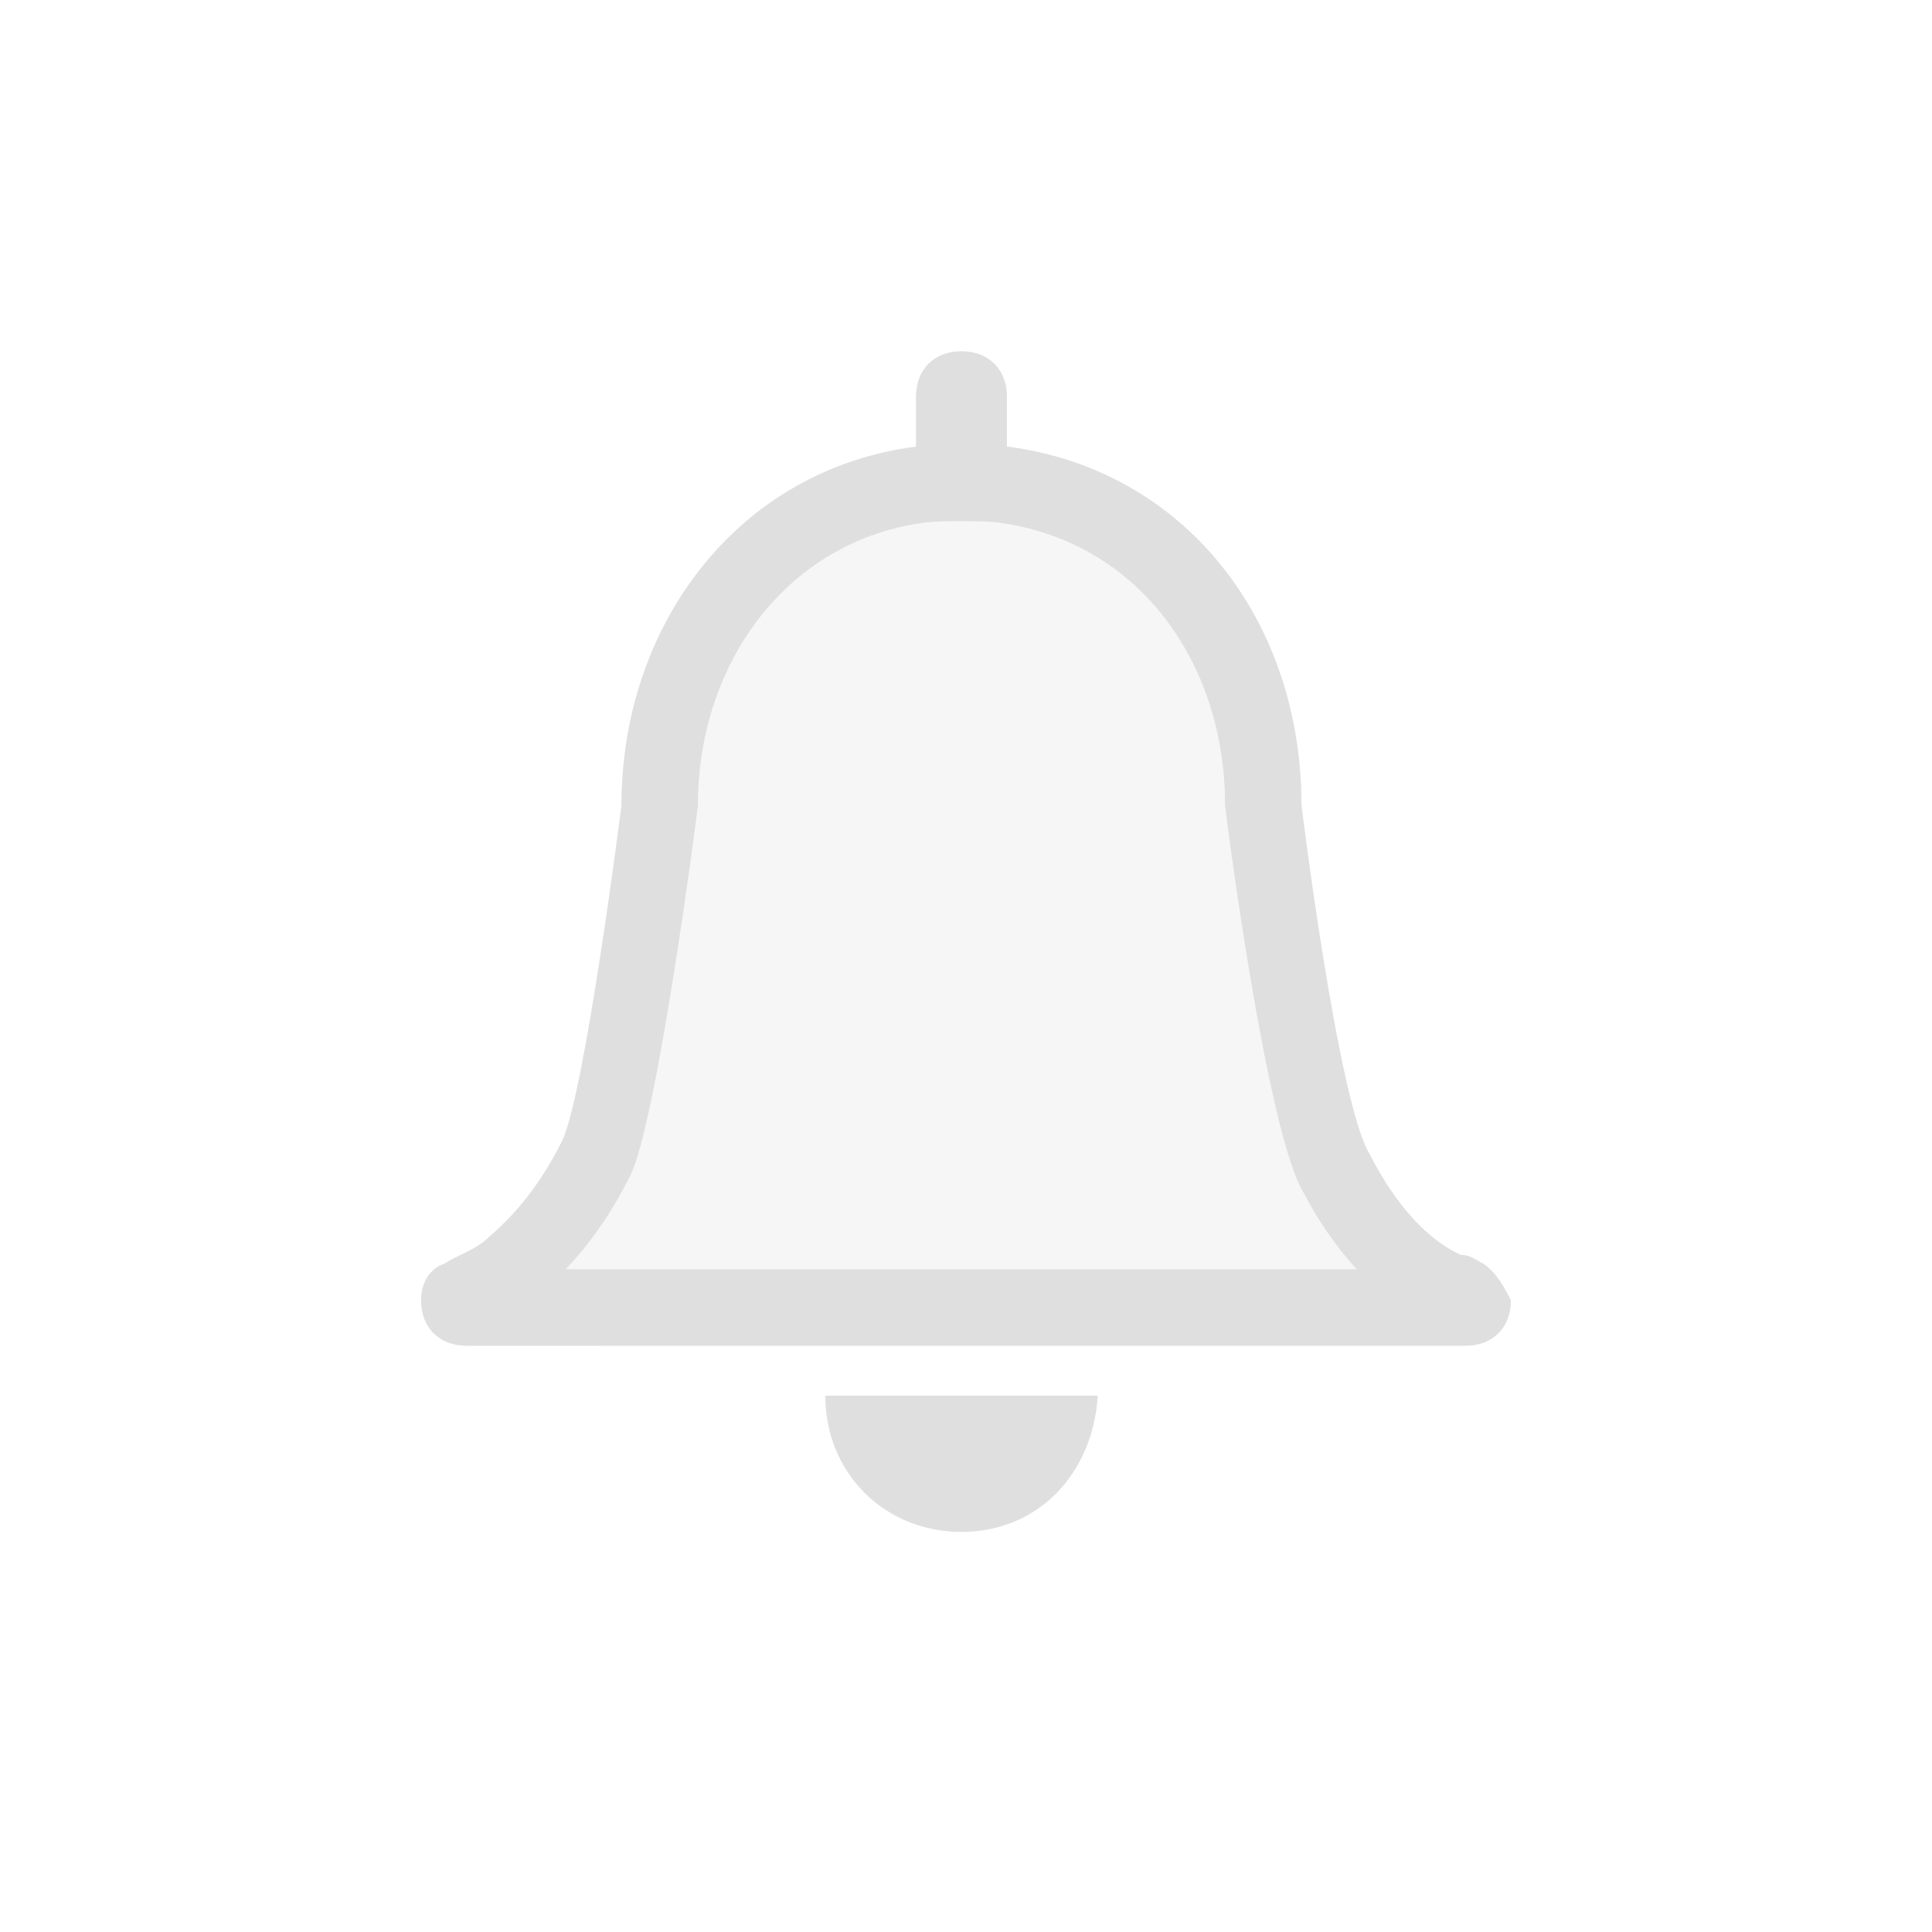 <?xml version="1.0" encoding="UTF-8" standalone="no"?>
<svg
   id="svg"
   viewBox="0 0 22 22"
   version="1.1"
   sodipodi:docname="notification.svg"
   xml:space="preserve"
   inkscape:version="1.3 (0e150ed6c4, 2023-07-21)"
   xmlns:inkscape="http://www.inkscape.org/namespaces/inkscape"
   xmlns:sodipodi="http://sodipodi.sourceforge.net/DTD/sodipodi-0.dtd"
   xmlns="http://www.w3.org/2000/svg"
   xmlns:svg="http://www.w3.org/2000/svg"><defs
     id="defs7"><inkscape:path-effect
       effect="fillet_chamfer"
       id="path-effect9"
       is_visible="true"
       lpeversion="1"
       nodesatellites_param="F,0,1,1,0,0.564,0,1 @ F,0,0,1,0,0.564,0,1 @ F,0,1,1,0,0.564,0,1 @ F,0,1,1,0,0.564,0,1"
       radius="0"
       unit="px"
       method="auto"
       mode="F"
       chamfer_steps="1"
       flexible="false"
       use_knot_distance="true"
       apply_no_radius="true"
       apply_with_radius="true"
       only_selected="false"
       hide_knots="false" /></defs><sodipodi:namedview
     id="namedview7"
     pagecolor="#ffffff"
     bordercolor="#000000"
     borderopacity="0.25"
     inkscape:showpageshadow="2"
     inkscape:pageopacity="0.0"
     inkscape:pagecheckerboard="0"
     inkscape:deskcolor="#d1d1d1"
     inkscape:zoom="5.6568542"
     inkscape:cx="20.506097"
     inkscape:cy="-2.032932"
     inkscape:window-width="2194"
     inkscape:window-height="1211"
     inkscape:window-x="-8"
     inkscape:window-y="-8"
     inkscape:window-maximized="1"
     inkscape:current-layer="svg"
     showgrid="true"><inkscape:grid
       id="grid1"
       units="px"
       originx="0"
       originy="0"
       spacingx="1"
       spacingy="1"
       empcolor="#0099e5"
       empopacity="0.302"
       color="#0099e5"
       opacity="0.149"
       empspacing="5"
       dotted="false"
       gridanglex="30"
       gridanglez="30"
       visible="true" /></sodipodi:namedview><style
     type="text/css"
     id="current-color-scheme">&#10;        .ColorScheme-Text {&#10;            color:#232629;&#10;        }&#10;        .ColorScheme-ButtonFocus {&#10;            color:#3daee9;&#10;        }&#10;        .ColorScheme-NegativeText {&#10;            color:#da4453;&#10;        }&#10;    </style><g
     id="notification-progress-active"
     transform="translate(39 -1)"><path
       id="empty-rectangle"
       d="m1 1h22v22h-22z"
       fill="none" /><circle
       id="circle-blue"
       cx="12"
       cy="12"
       r="8"
       class="ColorScheme-ButtonFocus"
       fill="currentColor" /></g><g
     id="notification-inactive"
     transform="translate(-1 -1)"
     style="fill:#dfdfdf;fill-opacity:1"><path
       d="m 13.5,16.893 c -0.052,0.879 -0.672,1.551 -1.551,1.551 -0.879,0 -1.551,-0.672 -1.551,-1.551 z"
       id="path1-4"
       style="clip-rule:evenodd;fill:#dfdfdf;fill-opacity:1;fill-rule:evenodd;stroke-width:0.517;stroke-linejoin:round;stroke-miterlimit:2" /><path
       d="m 17.895,15.393 c -0.103,-0.052 -0.155,-0.103 -0.259,-0.103 -0.465,-0.207 -0.827,-0.724 -1.034,-1.138 -0.362,-0.569 -0.517,-1.241 -0.517,-1.913 l -0.265,-2.068 c 0,-2.12 -1.338,-3.826 -3.354,-4.085 V 5.517 C 12.465,5.207 12.259,5 11.948,5 11.638,5 11.431,5.207 11.431,5.517 V 6.086 C 9.415,6.344 8.077,8.102 8.077,10.171 l -0.265,2.068 c 0,0.621 -0.155,1.241 -0.414,1.758 -0.207,0.414 -0.465,0.776 -0.827,1.086 -0.155,0.155 -0.362,0.207 -0.517,0.31 -0.155,0.052 -0.259,0.207 -0.259,0.414 0,0.31 0.207,0.517 0.517,0.517 H 17.688 c 0.31,0 0.517,-0.207 0.517,-0.517 -0.052,-0.103 -0.155,-0.31 -0.31,-0.414 z"
       fill-opacity="0.3"
       id="path2-4"
       style="clip-rule:evenodd;display:inline;fill:#dfdfdf;fill-opacity:0.25;fill-rule:evenodd;stroke-width:0.517;stroke-linejoin:round;stroke-miterlimit:2" /><path
       d="m 17.895,15.393 c -0.103,-0.052 -0.155,-0.103 -0.259,-0.103 -0.465,-0.207 -0.827,-0.724 -1.034,-1.138 -0.362,-0.569 -0.782,-3.982 -0.782,-3.982 0,-2.12 -1.338,-3.826 -3.354,-4.085 V 5.517 C 12.465,5.207 12.259,5 11.948,5 11.638,5 11.431,5.207 11.431,5.517 V 6.086 C 9.415,6.344 8.077,8.102 8.077,10.171 c 0,0 -0.42,3.309 -0.679,3.826 -0.207,0.414 -0.465,0.776 -0.827,1.086 -0.155,0.155 -0.362,0.207 -0.517,0.31 -0.155,0.052 -0.259,0.207 -0.259,0.414 0,0.31 0.207,0.517 0.517,0.517 H 17.688 c 0.31,0 0.517,-0.207 0.517,-0.517 -0.052,-0.103 -0.155,-0.31 -0.31,-0.414 z M 12.355,6.949 c -0.152,-0.02 -0.661,-0.02 -0.813,0 -1.578,0.202 -2.595,1.603 -2.595,3.221 0,0.037 -0.463,3.601 -0.77,4.216 -0.197,0.394 -0.433,0.749 -0.735,1.067 h 9.007 c -0.25,-0.273 -0.456,-0.584 -0.603,-0.869 -0.424,-0.683 -0.896,-4.377 -0.896,-4.414 0,-1.659 -1.017,-3.019 -2.595,-3.221 z"
       id="path3-8"
       style="clip-rule:evenodd;fill:#dfdfdf;fill-opacity:1;fill-rule:evenodd;stroke-width:0.517;stroke-linejoin:round;stroke-miterlimit:2" /></g><g
     id="notification-progress-inactive"
     transform="translate(39 39)"><path
       id="path10"
       d="m1 1h22v22h-22z"
       fill="none" /><circle
       id="circle-transparent"
       cx="12"
       cy="12"
       r="8"
       class="ColorScheme-Text"
       fill="currentColor"
       opacity=".4"
       style="fill:#dfdfdf;fill-opacity:0.5" /></g><g
     id="notification-active"
     transform="translate(-0.293,39)"><path
       d="M 1,1 H 23 V 23 H 1 Z"
       fill="none"
       id="path3" /><path
       d="M 10.503,16.926 C 10.029,17.646 9.173,17.912 8.428,17.482 7.682,17.051 7.441,16.152 7.872,15.406 Z"
       id="path1-4-8"
       style="clip-rule:evenodd;fill:#dfdfdf;fill-opacity:1;fill-rule:evenodd;stroke-width:0.506;stroke-linejoin:round;stroke-miterlimit:2" /><path
       d="m 14.966,17.806 c -0.062,-0.095 -0.081,-0.164 -0.169,-0.214 -0.293,-0.403 -0.347,-1.019 -0.32,-1.471 -0.028,-0.66 0.169,-1.306 0.498,-1.876 l 0.788,-1.884 c 1.038,-1.798 0.739,-3.901 -0.845,-5.108 l 0.279,-0.482 C 15.349,6.507 15.275,6.23 15.012,6.078 14.749,5.926 14.472,6 14.32,6.263 l -0.279,0.482 C 12.204,5.978 10.209,6.814 9.196,8.568 L 7.958,10.193 c -0.304,0.526 -0.739,0.977 -1.212,1.289 -0.378,0.25 -0.775,0.43 -1.234,0.516 -0.208,0.056 -0.408,-0.002 -0.591,0.01 -0.157,-0.032 -0.321,0.049 -0.422,0.224 -0.152,0.263 -0.078,0.54 0.185,0.692 L 14.335,18.494 c 0.263,0.152 0.54,0.078 0.692,-0.185 0.007,-0.113 0.02,-0.339 -0.061,-0.503 z"
       fill-opacity="0.3"
       id="path2-4-9"
       style="clip-rule:evenodd;fill:#dfdfdf;fill-opacity:0.25;fill-rule:evenodd;stroke-width:0.506;stroke-linejoin:round;stroke-miterlimit:2" /><path
       d="m 14.966,17.806 c -0.062,-0.095 -0.081,-0.164 -0.169,-0.214 -0.293,-0.403 -0.347,-1.019 -0.32,-1.471 -0.028,-0.66 1.286,-3.76 1.286,-3.76 1.038,-1.798 0.739,-3.901 -0.845,-5.108 l 0.279,-0.482 C 15.349,6.507 15.275,6.23 15.012,6.078 14.749,5.926 14.472,6 14.32,6.263 l -0.279,0.482 C 12.204,5.978 10.209,6.814 9.196,8.568 c 0,0 -1.977,2.601 -2.45,2.913 -0.378,0.25 -0.775,0.43 -1.234,0.516 -0.208,0.056 -0.408,-0.002 -0.591,0.01 -0.157,-0.032 -0.321,0.049 -0.422,0.224 -0.152,0.263 -0.078,0.54 0.185,0.692 L 14.335,18.494 c 0.263,0.152 0.54,0.078 0.692,-0.185 0.007,-0.113 0.02,-0.339 -0.061,-0.503 z M 14.402,7.931 C 14.282,7.84 13.851,7.59 13.712,7.533 12.275,6.931 10.726,7.622 9.934,8.994 9.916,9.026 7.777,11.822 7.216,12.193 c -0.36,0.238 -0.734,0.423 -1.146,0.545 l 7.64,4.411 c -0.078,-0.354 -0.101,-0.719 -0.086,-1.033 -0.025,-0.787 1.383,-4.151 1.401,-4.183 0.813,-1.407 0.616,-3.059 -0.623,-4.003 z"
       id="path3-8-0"
       style="clip-rule:evenodd;fill:#dfdfdf;fill-opacity:1;fill-rule:evenodd;stroke-width:0.506;stroke-linejoin:round;stroke-miterlimit:2" /></g><path
     id="expander-bottom"
     d="m-18 23 2-2 2 2z"
     class="ColorScheme-Text"
     fill="currentColor"
     style="fill:#dfdfdf;fill-opacity:1" /><path
     id="expander-top"
     d="m-18 17 2 2 2-2z"
     class="ColorScheme-Text"
     fill="currentColor"
     style="fill:#dfdfdf;fill-opacity:1" /><path
     id="expander-right"
     d="m-13 18-2 2 2 2z"
     class="ColorScheme-Text"
     fill="currentColor"
     style="fill:#dfdfdf;fill-opacity:1" /><path
     id="expander-left"
     d="m-19 18 2 2-2 2z"
     class="ColorScheme-Text"
     fill="currentColor"
     style="fill:#dfdfdf;fill-opacity:1" /><g
     id="notification-disabled"
     transform="translate(-1 -41)"><path
       d="m1 1h22v22h-22z"
       fill="none"
       id="path6" /><path
       d="m 13.547,17.071 c -0.053,0.907 -0.693,1.6 -1.6,1.6 -0.907,0 -1.6,-0.693 -1.6,-1.6 z"
       id="path1-4-6"
       style="clip-rule:evenodd;fill:#dfdfdf;fill-opacity:1;fill-rule:evenodd;stroke-width:0.533;stroke-linejoin:round;stroke-miterlimit:2" /><path
       id="path2-4-6"
       style="clip-rule:evenodd;display:inline;opacity:0.25;fill:#dfdfdf;fill-opacity:0.25;fill-rule:evenodd;stroke-width:0.533;stroke-linejoin:round;stroke-miterlimit:2"
       d="m 11.947,4.806 c -0.32,0 -0.535,0.213 -0.535,0.533 v 0.587 C 10.244,6.076 9.297,6.714 8.691,7.624 L 17.552,16.484 h 0.314 c 0.32,0 0.535,-0.213 0.535,-0.533 -0.053,-0.107 -0.161,-0.319 -0.321,-0.426 -0.107,-0.053 -0.16,-0.107 -0.267,-0.107 -0.48,-0.213 -0.853,-0.746 -1.066,-1.173 -0.373,-0.587 -0.533,-1.279 -0.533,-1.973 L 15.94,10.138 c 0,-2.186 -1.38,-3.945 -3.46,-4.212 v -0.587 c 0,-0.32 -0.213,-0.533 -0.533,-0.533 z M 8.069,9.112 C 7.996,9.443 7.955,9.785 7.955,10.138 l -0.274,2.134 c 0,0.64 -0.161,1.28 -0.428,1.813 -0.213,0.427 -0.479,0.8 -0.852,1.12 -0.16,0.16 -0.375,0.212 -0.535,0.319 -0.16,0.053 -0.267,0.213 -0.267,0.426 0,0.32 0.215,0.533 0.535,0.533 h 9.306 z" /><path
       id="path3-8-8"
       style="clip-rule:evenodd;display:inline;fill:#dfdfdf;fill-opacity:1;fill-rule:evenodd;stroke-width:0.533;stroke-linejoin:round;stroke-miterlimit:2"
       d="m 11.947,4.806 c -0.32,0 -0.535,0.213 -0.535,0.533 v 0.587 C 10.244,6.076 9.297,6.714 8.691,7.624 L 9.345,8.278 C 9.805,7.498 10.565,6.94 11.528,6.817 c 0.157,-0.02 0.681,-0.02 0.838,0 1.628,0.209 2.676,1.61 2.676,3.321 0,0.038 0.487,3.848 0.924,4.552 0.093,0.18 0.211,0.37 0.345,0.554 l 1.24,1.24 h 0.314 c 0.32,0 0.535,-0.213 0.535,-0.533 -0.053,-0.107 -0.161,-0.319 -0.321,-0.426 -0.107,-0.053 -0.16,-0.107 -0.267,-0.107 -0.48,-0.213 -0.853,-0.746 -1.066,-1.173 -0.373,-0.587 -0.807,-4.107 -0.807,-4.107 0,-2.186 -1.38,-3.945 -3.46,-4.212 v -0.587 c 0,-0.32 -0.213,-0.533 -0.533,-0.533 z M 8.069,9.112 c -0.073,0.33 -0.114,0.672 -0.114,1.026 0,0 -0.435,3.414 -0.701,3.947 -0.213,0.427 -0.479,0.8 -0.852,1.12 -0.16,0.16 -0.375,0.212 -0.535,0.319 -0.16,0.053 -0.267,0.213 -0.267,0.426 0,0.32 0.215,0.533 0.535,0.533 H 15.44 L 14.544,15.588 H 7.299 c 0.311,-0.329 0.554,-0.695 0.758,-1.101 0.317,-0.634 0.794,-4.31 0.794,-4.349 0,-0.079 0.004,-0.157 0.009,-0.235 z" /><path
       id="strikethrough"
       d="M 4.399,5.106 18.894,19.601 a 0.564,0.564 180 0 0 0.798,0 0.504,0.504 82.696 0 0 -0.091,-0.707 L 5.106,4.399 a 0.564,0.564 4.2391842e-6 0 0 -0.798,-1e-7 0.504,0.504 82.696 0 0 0.091,0.707 z"
       fill="#da4453"
       style="display:inline;fill:#dfdfdf;fill-opacity:1"
       inkscape:path-effect="#path-effect9"
       inkscape:original-d="M 4,4.707031 19.292969,20 20,19.292969 4.7070312,4 Z"
       transform="matrix(0.898,0,0,0.898,1.227,1.215)" /></g><g
     id="notification-empty"
     transform="translate(39 -41)"><path
       id="path28"
       d="m1 1h22v22h-22z"
       fill="none" /><path
       id="circle-outline"
       d="m12 4a8 8 0 0 0-8 8 8 8 0 0 0 8 8 8 8 0 0 0 8-8 8 8 0 0 0-8-8zm0 1a7 7 0 0 1 7 7 7 7 0 0 1-7 7 7 7 0 0 1-7-7 7 7 0 0 1 7-7z"
       class="ColorScheme-Text"
       fill="currentColor"
       style="fill:#dfdfdf;fill-opacity:1" /></g><g
     style="clip-rule:evenodd;fill-rule:evenodd;stroke-linejoin:round;stroke-miterlimit:2"
     id="g7"
     transform="translate(3,2.722)"><g
       transform="matrix(0.594,0,0,0.594,-338.959,-257.393)"
       fill="#dfdfdf"
       id="g3" /></g></svg>
